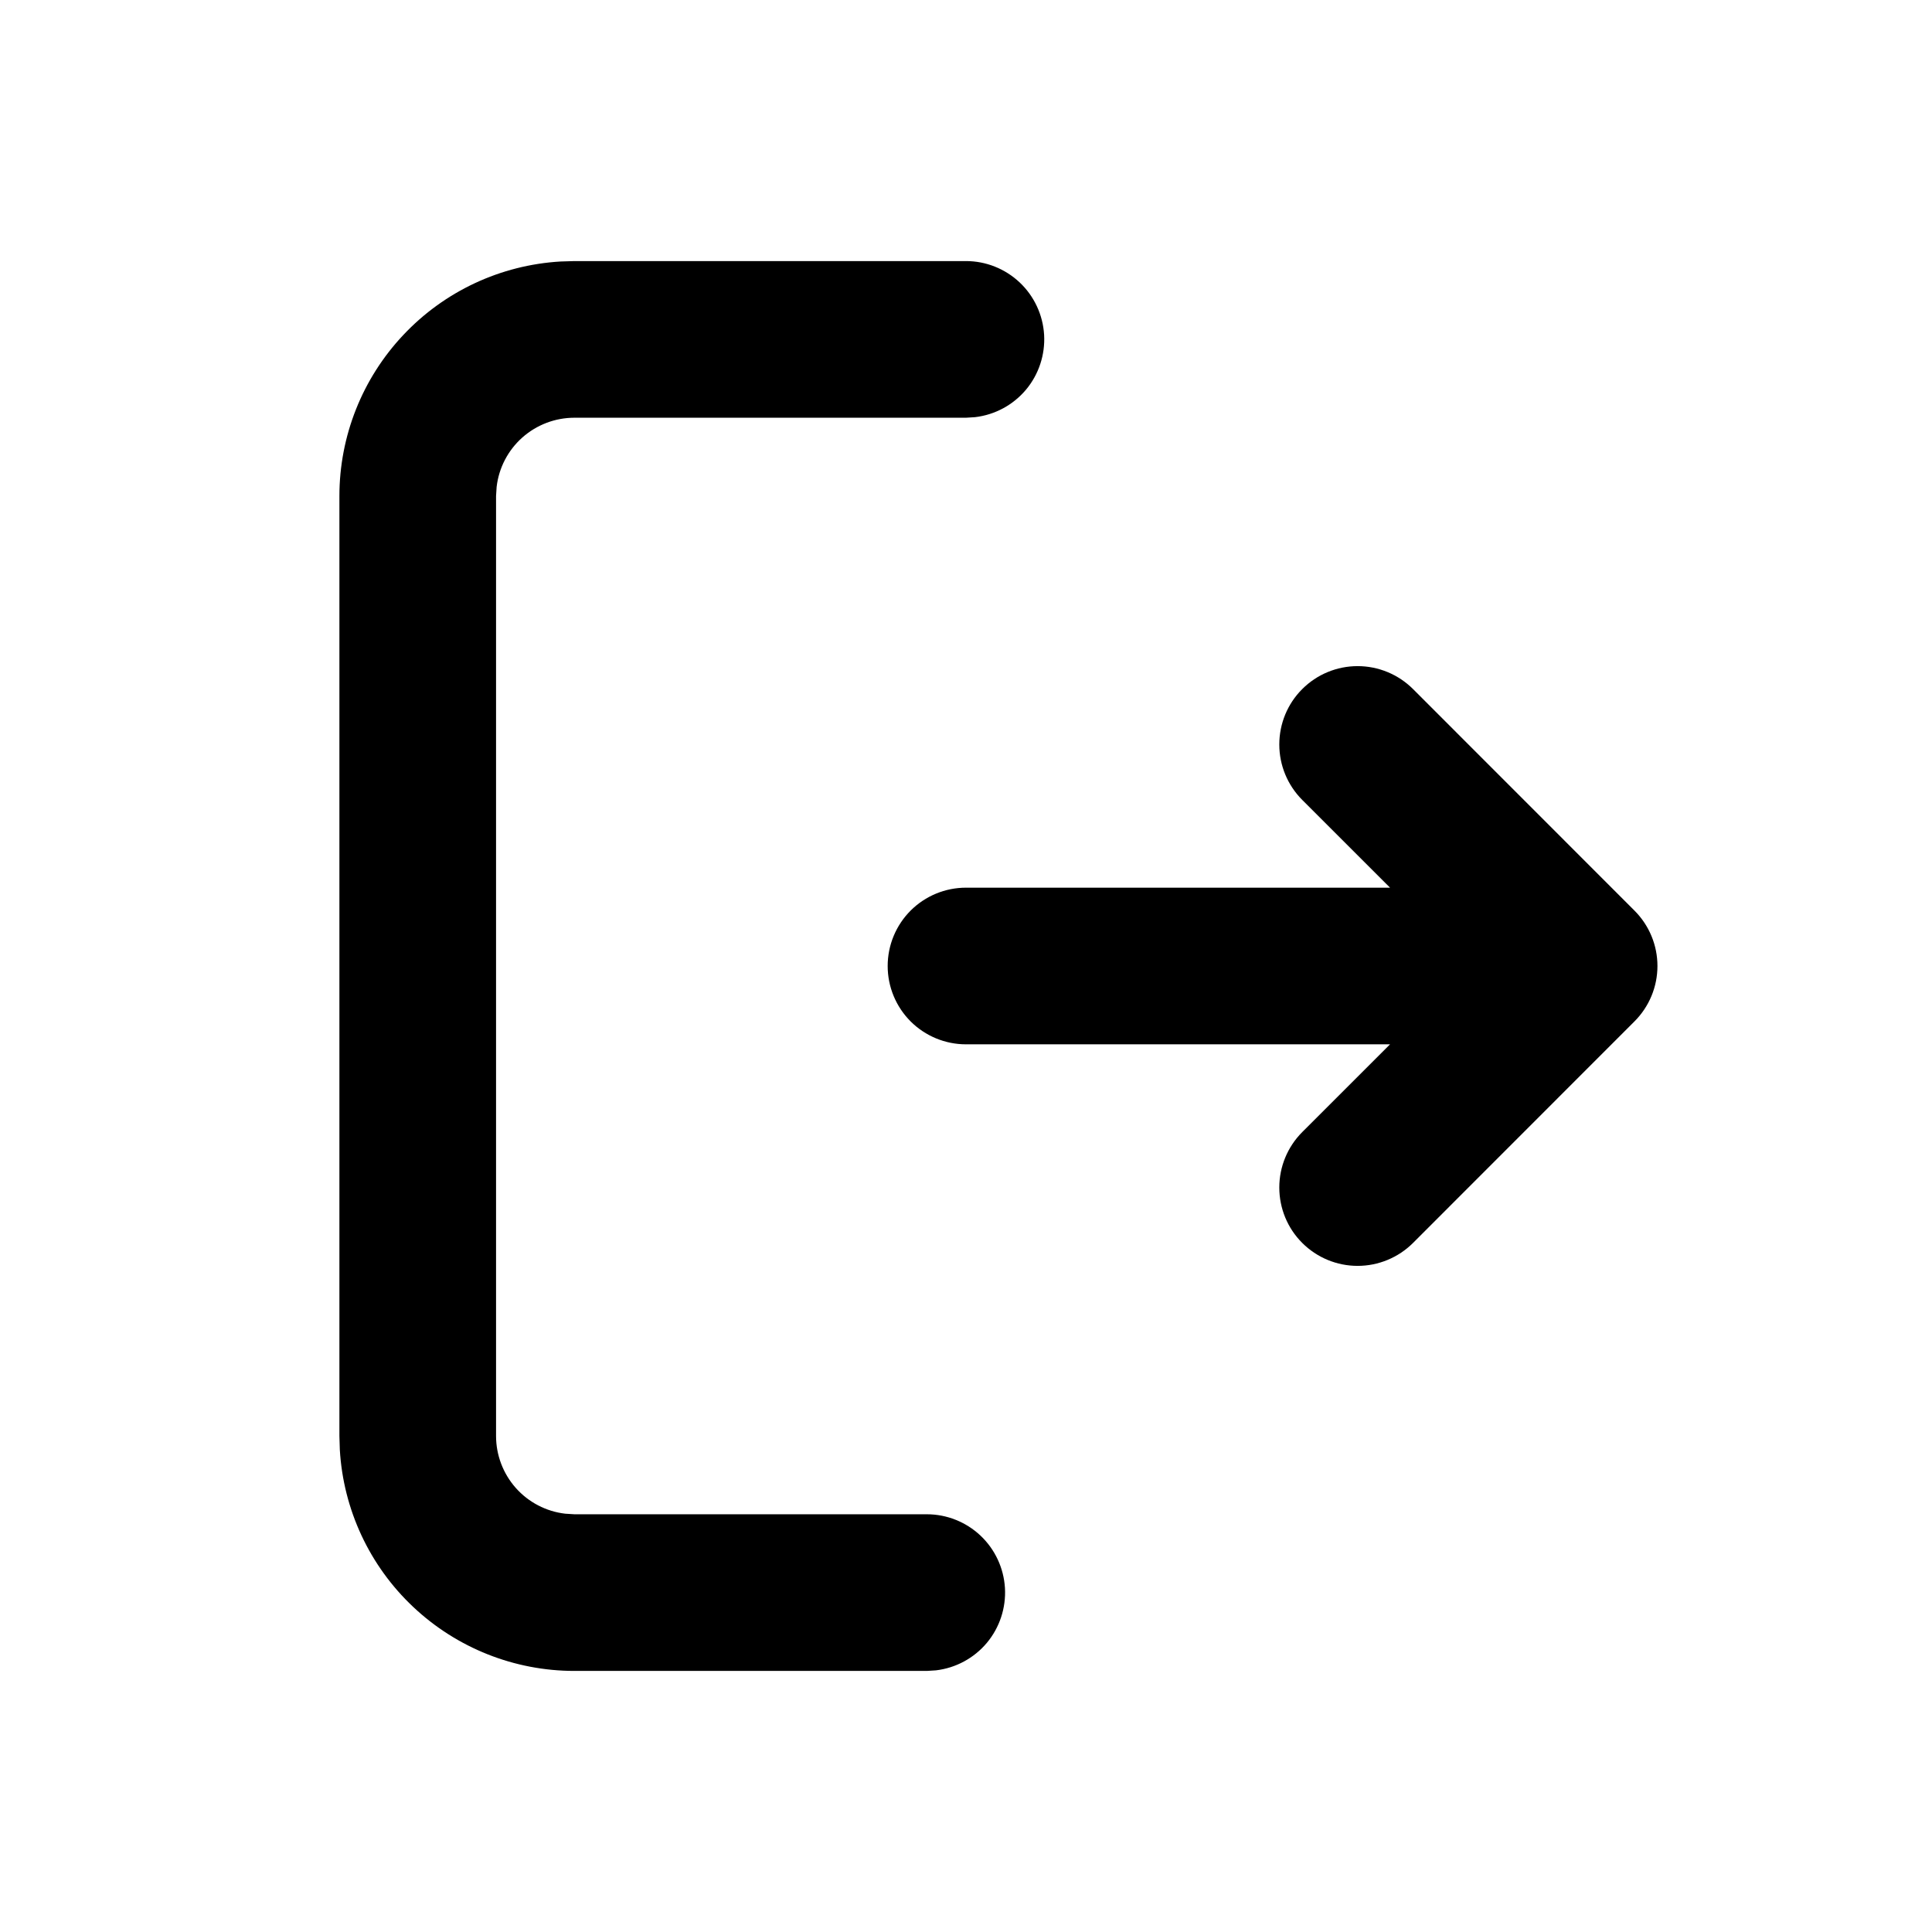 <svg width="37" height="37" viewBox="0 0 37 37" fill="none" xmlns="http://www.w3.org/2000/svg">
<g clip-path="url(#clip0_8_1235)">
<path d="M18.5 5C18.882 5 19.25 5.147 19.528 5.409C19.806 5.672 19.973 6.03 19.996 6.412C20.018 6.794 19.894 7.17 19.649 7.463C19.403 7.756 19.055 7.944 18.675 7.989L18.5 8H11C10.633 8 10.278 8.135 10.003 8.379C9.729 8.623 9.553 8.96 9.511 9.325L9.5 9.5V27.5C9.5 27.867 9.635 28.222 9.879 28.497C10.123 28.771 10.46 28.947 10.825 28.989L11 29H17.75C18.132 29 18.5 29.147 18.778 29.409C19.056 29.672 19.223 30.03 19.246 30.412C19.268 30.794 19.144 31.17 18.899 31.463C18.653 31.756 18.305 31.944 17.925 31.989L17.75 32H11C9.852 32 8.748 31.561 7.913 30.774C7.077 29.987 6.575 28.91 6.508 27.764L6.5 27.5V9.5C6.5 8.352 6.938 7.248 7.726 6.413C8.513 5.577 9.59 5.075 10.736 5.008L11 5H18.5ZM27.061 13.196L31.302 17.439C31.584 17.721 31.742 18.102 31.742 18.5C31.742 18.898 31.584 19.279 31.302 19.561L27.061 23.804C26.779 24.085 26.397 24.243 26 24.243C25.602 24.243 25.22 24.085 24.939 23.803C24.657 23.522 24.5 23.14 24.5 22.742C24.5 22.344 24.658 21.963 24.939 21.681L26.621 20H18.5C18.102 20 17.721 19.842 17.439 19.561C17.158 19.279 17 18.898 17 18.5C17 18.102 17.158 17.721 17.439 17.439C17.721 17.158 18.102 17 18.5 17H26.621L24.939 15.319C24.658 15.037 24.5 14.656 24.5 14.258C24.5 13.86 24.657 13.478 24.939 13.197C25.22 12.915 25.602 12.757 26 12.757C26.397 12.757 26.779 12.915 27.061 13.196Z" fill="black"/>
</g>
<defs>
<clipPath id="clip0_8_1235">
<rect width="36" height="36" fill="white" transform="translate(0.5 0.5)"/>
</clipPath>
</defs>
</svg>
